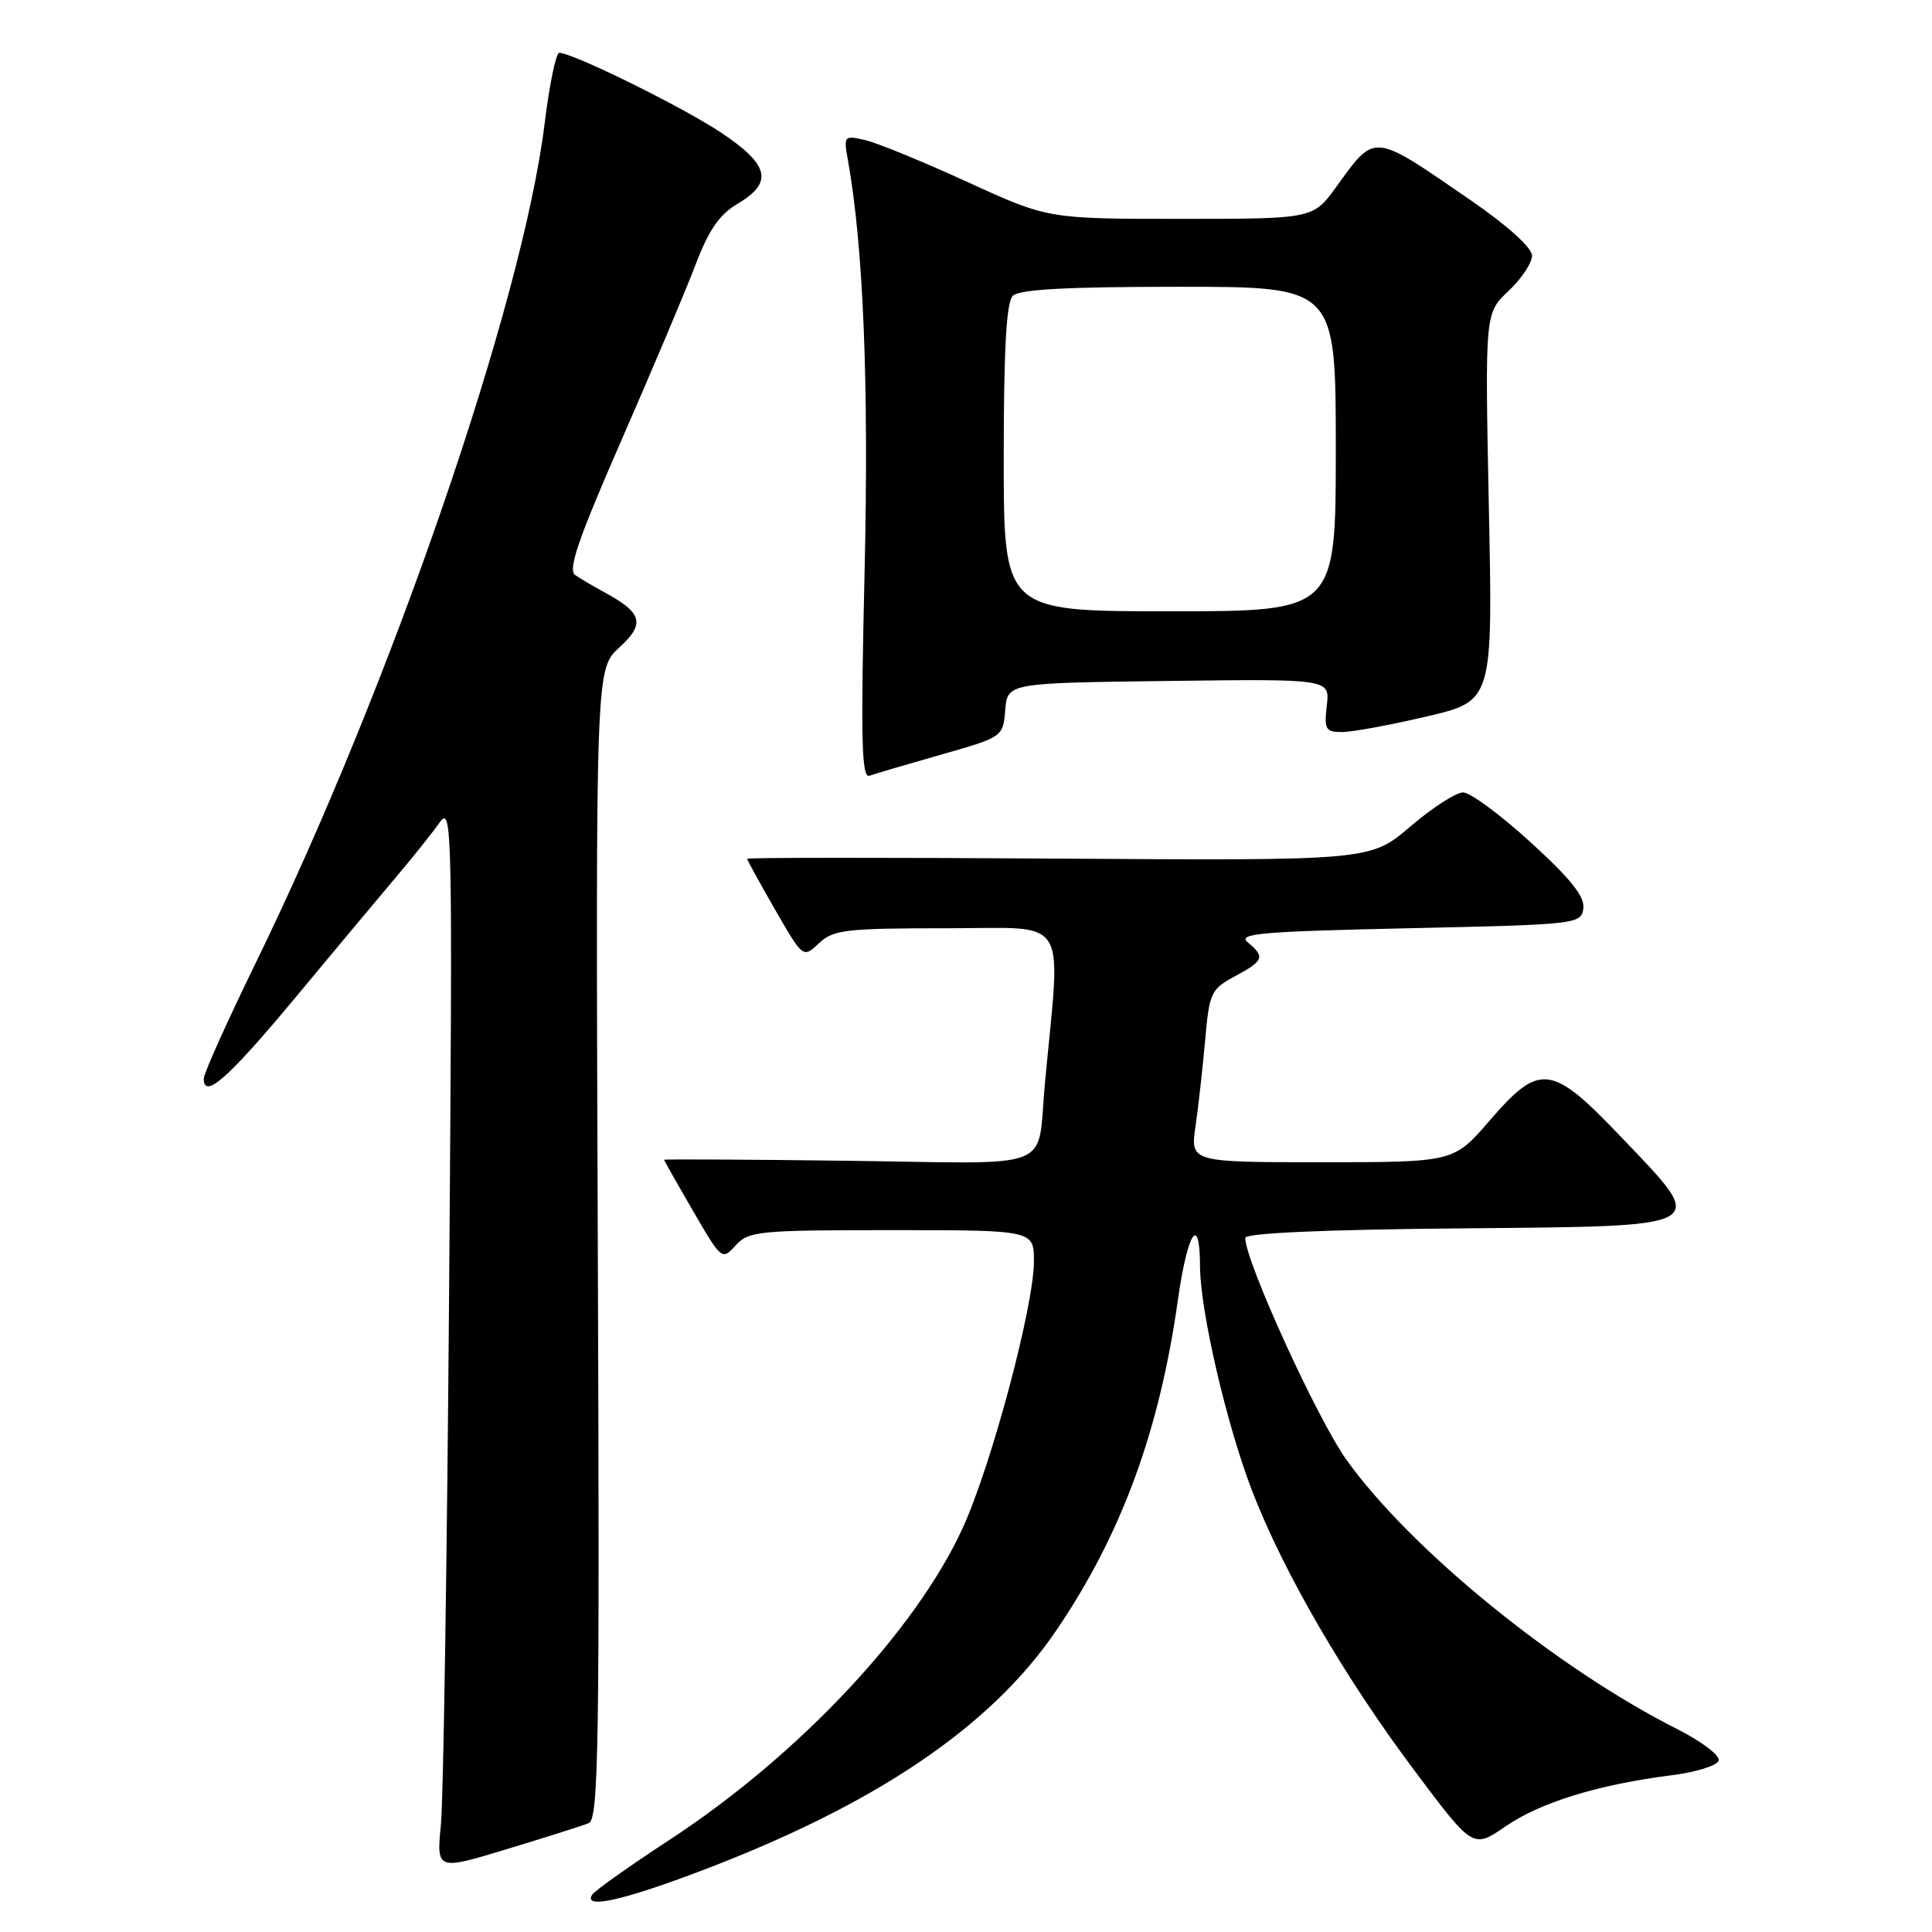 <?xml version="1.0" encoding="UTF-8" standalone="no"?>
<!DOCTYPE svg PUBLIC "-//W3C//DTD SVG 1.1//EN" "http://www.w3.org/Graphics/SVG/1.1/DTD/svg11.dtd" >
<svg xmlns="http://www.w3.org/2000/svg" xmlns:xlink="http://www.w3.org/1999/xlink" version="1.1" viewBox="0 0 256 256">
 <g >
 <path fill="currentColor"
d=" M 92.24 248.14 C 115.80 239.29 131.26 228.89 139.99 216.00 C 148.59 203.34 153.63 189.62 156.07 172.30 C 157.36 163.19 158.99 160.70 159.01 167.81 C 159.03 173.71 162.54 188.81 165.92 197.57 C 170.10 208.39 178.18 222.29 187.51 234.73 C 195.19 244.97 195.19 244.97 199.53 241.98 C 204.12 238.82 211.84 236.45 221.50 235.23 C 224.71 234.83 227.51 233.96 227.73 233.30 C 227.96 232.63 225.51 230.77 222.25 229.12 C 206.21 221.03 186.86 205.27 178.40 193.41 C 174.52 187.98 165.00 167.10 165.00 164.03 C 165.00 163.40 175.34 162.93 193.25 162.77 C 227.21 162.45 226.45 162.88 214.80 150.65 C 205.56 140.96 204.04 140.77 197.37 148.50 C 192.62 154.00 192.62 154.00 175.17 154.00 C 157.73 154.00 157.73 154.00 158.41 149.25 C 158.79 146.64 159.36 141.50 159.69 137.83 C 160.24 131.53 160.46 131.07 163.64 129.36 C 167.46 127.30 167.66 126.79 165.34 124.87 C 163.93 123.70 167.00 123.43 186.59 123.00 C 208.99 122.51 209.51 122.45 209.80 120.38 C 210.02 118.83 208.16 116.48 202.84 111.63 C 198.85 107.98 194.81 105.00 193.87 105.00 C 192.93 105.00 189.78 107.03 186.87 109.52 C 181.57 114.04 181.57 114.04 140.28 113.77 C 117.58 113.62 99.00 113.63 99.00 113.79 C 99.00 113.96 100.67 116.99 102.70 120.53 C 106.41 126.97 106.41 126.97 108.52 124.98 C 110.43 123.19 112.05 123.00 125.45 123.00 C 141.93 123.00 140.58 120.87 138.46 143.50 C 137.34 155.39 140.42 154.17 112.46 153.81 C 99.01 153.64 88.00 153.58 88.00 153.68 C 88.00 153.77 89.72 156.82 91.83 160.45 C 95.61 166.97 95.67 167.02 97.48 165.02 C 99.19 163.13 100.51 163.00 118.15 163.00 C 137.00 163.00 137.00 163.00 137.00 167.15 C 137.00 173.08 131.34 194.24 127.55 202.50 C 121.31 216.09 105.82 232.58 88.82 243.72 C 83.44 247.24 78.78 250.54 78.46 251.06 C 77.29 252.95 82.21 251.91 92.24 248.14 Z  M 78.00 241.58 C 79.32 241.05 79.47 231.76 79.21 164.82 C 78.93 88.66 78.93 88.66 82.06 85.80 C 85.52 82.64 85.14 81.22 80.07 78.47 C 78.66 77.70 76.92 76.68 76.21 76.20 C 75.21 75.53 76.61 71.46 82.31 58.41 C 86.38 49.11 90.79 38.67 92.11 35.21 C 93.90 30.48 95.31 28.43 97.75 26.99 C 102.51 24.17 101.95 21.83 95.48 17.53 C 90.36 14.13 75.88 7.00 74.10 7.00 C 73.67 7.00 72.80 11.21 72.17 16.34 C 69.25 40.16 51.75 90.99 33.88 127.60 C 30.10 135.35 27.00 142.24 27.00 142.92 C 27.00 145.75 30.26 142.86 39.12 132.21 C 44.28 126.00 50.30 118.79 52.50 116.19 C 54.70 113.60 57.29 110.35 58.25 108.99 C 59.93 106.61 59.98 109.33 59.51 171.00 C 59.24 206.48 58.75 238.28 58.43 241.68 C 57.83 247.85 57.83 247.85 67.16 245.02 C 72.30 243.46 77.17 241.92 78.00 241.58 Z  M 124.70 99.99 C 132.88 97.66 132.90 97.65 133.20 94.08 C 133.50 90.50 133.50 90.50 154.86 90.23 C 176.22 89.96 176.22 89.96 175.81 93.48 C 175.44 96.65 175.64 97.00 177.83 97.00 C 179.16 97.00 184.20 96.07 189.03 94.94 C 197.81 92.88 197.81 92.88 197.28 67.19 C 196.76 41.50 196.76 41.50 199.88 38.56 C 201.60 36.95 203.00 34.84 203.00 33.88 C 203.00 32.82 199.80 29.93 194.87 26.53 C 181.77 17.51 182.28 17.56 177.07 24.75 C 173.99 29.00 173.99 29.00 156.42 29.00 C 138.86 29.00 138.86 29.00 128.18 24.11 C 122.30 21.42 116.21 18.92 114.63 18.56 C 111.84 17.92 111.77 17.99 112.35 21.20 C 114.41 32.71 115.14 50.86 114.56 75.87 C 114.04 98.04 114.16 103.16 115.21 102.79 C 115.92 102.53 120.19 101.28 124.70 99.99 Z  M 133.00 60.70 C 133.00 46.24 133.35 40.05 134.20 39.20 C 135.06 38.34 141.36 38.00 156.20 38.00 C 177.00 38.00 177.00 38.00 177.00 59.50 C 177.00 81.00 177.00 81.00 155.00 81.00 C 133.00 81.00 133.00 81.00 133.00 60.70 Z "/>
</g>
</svg>